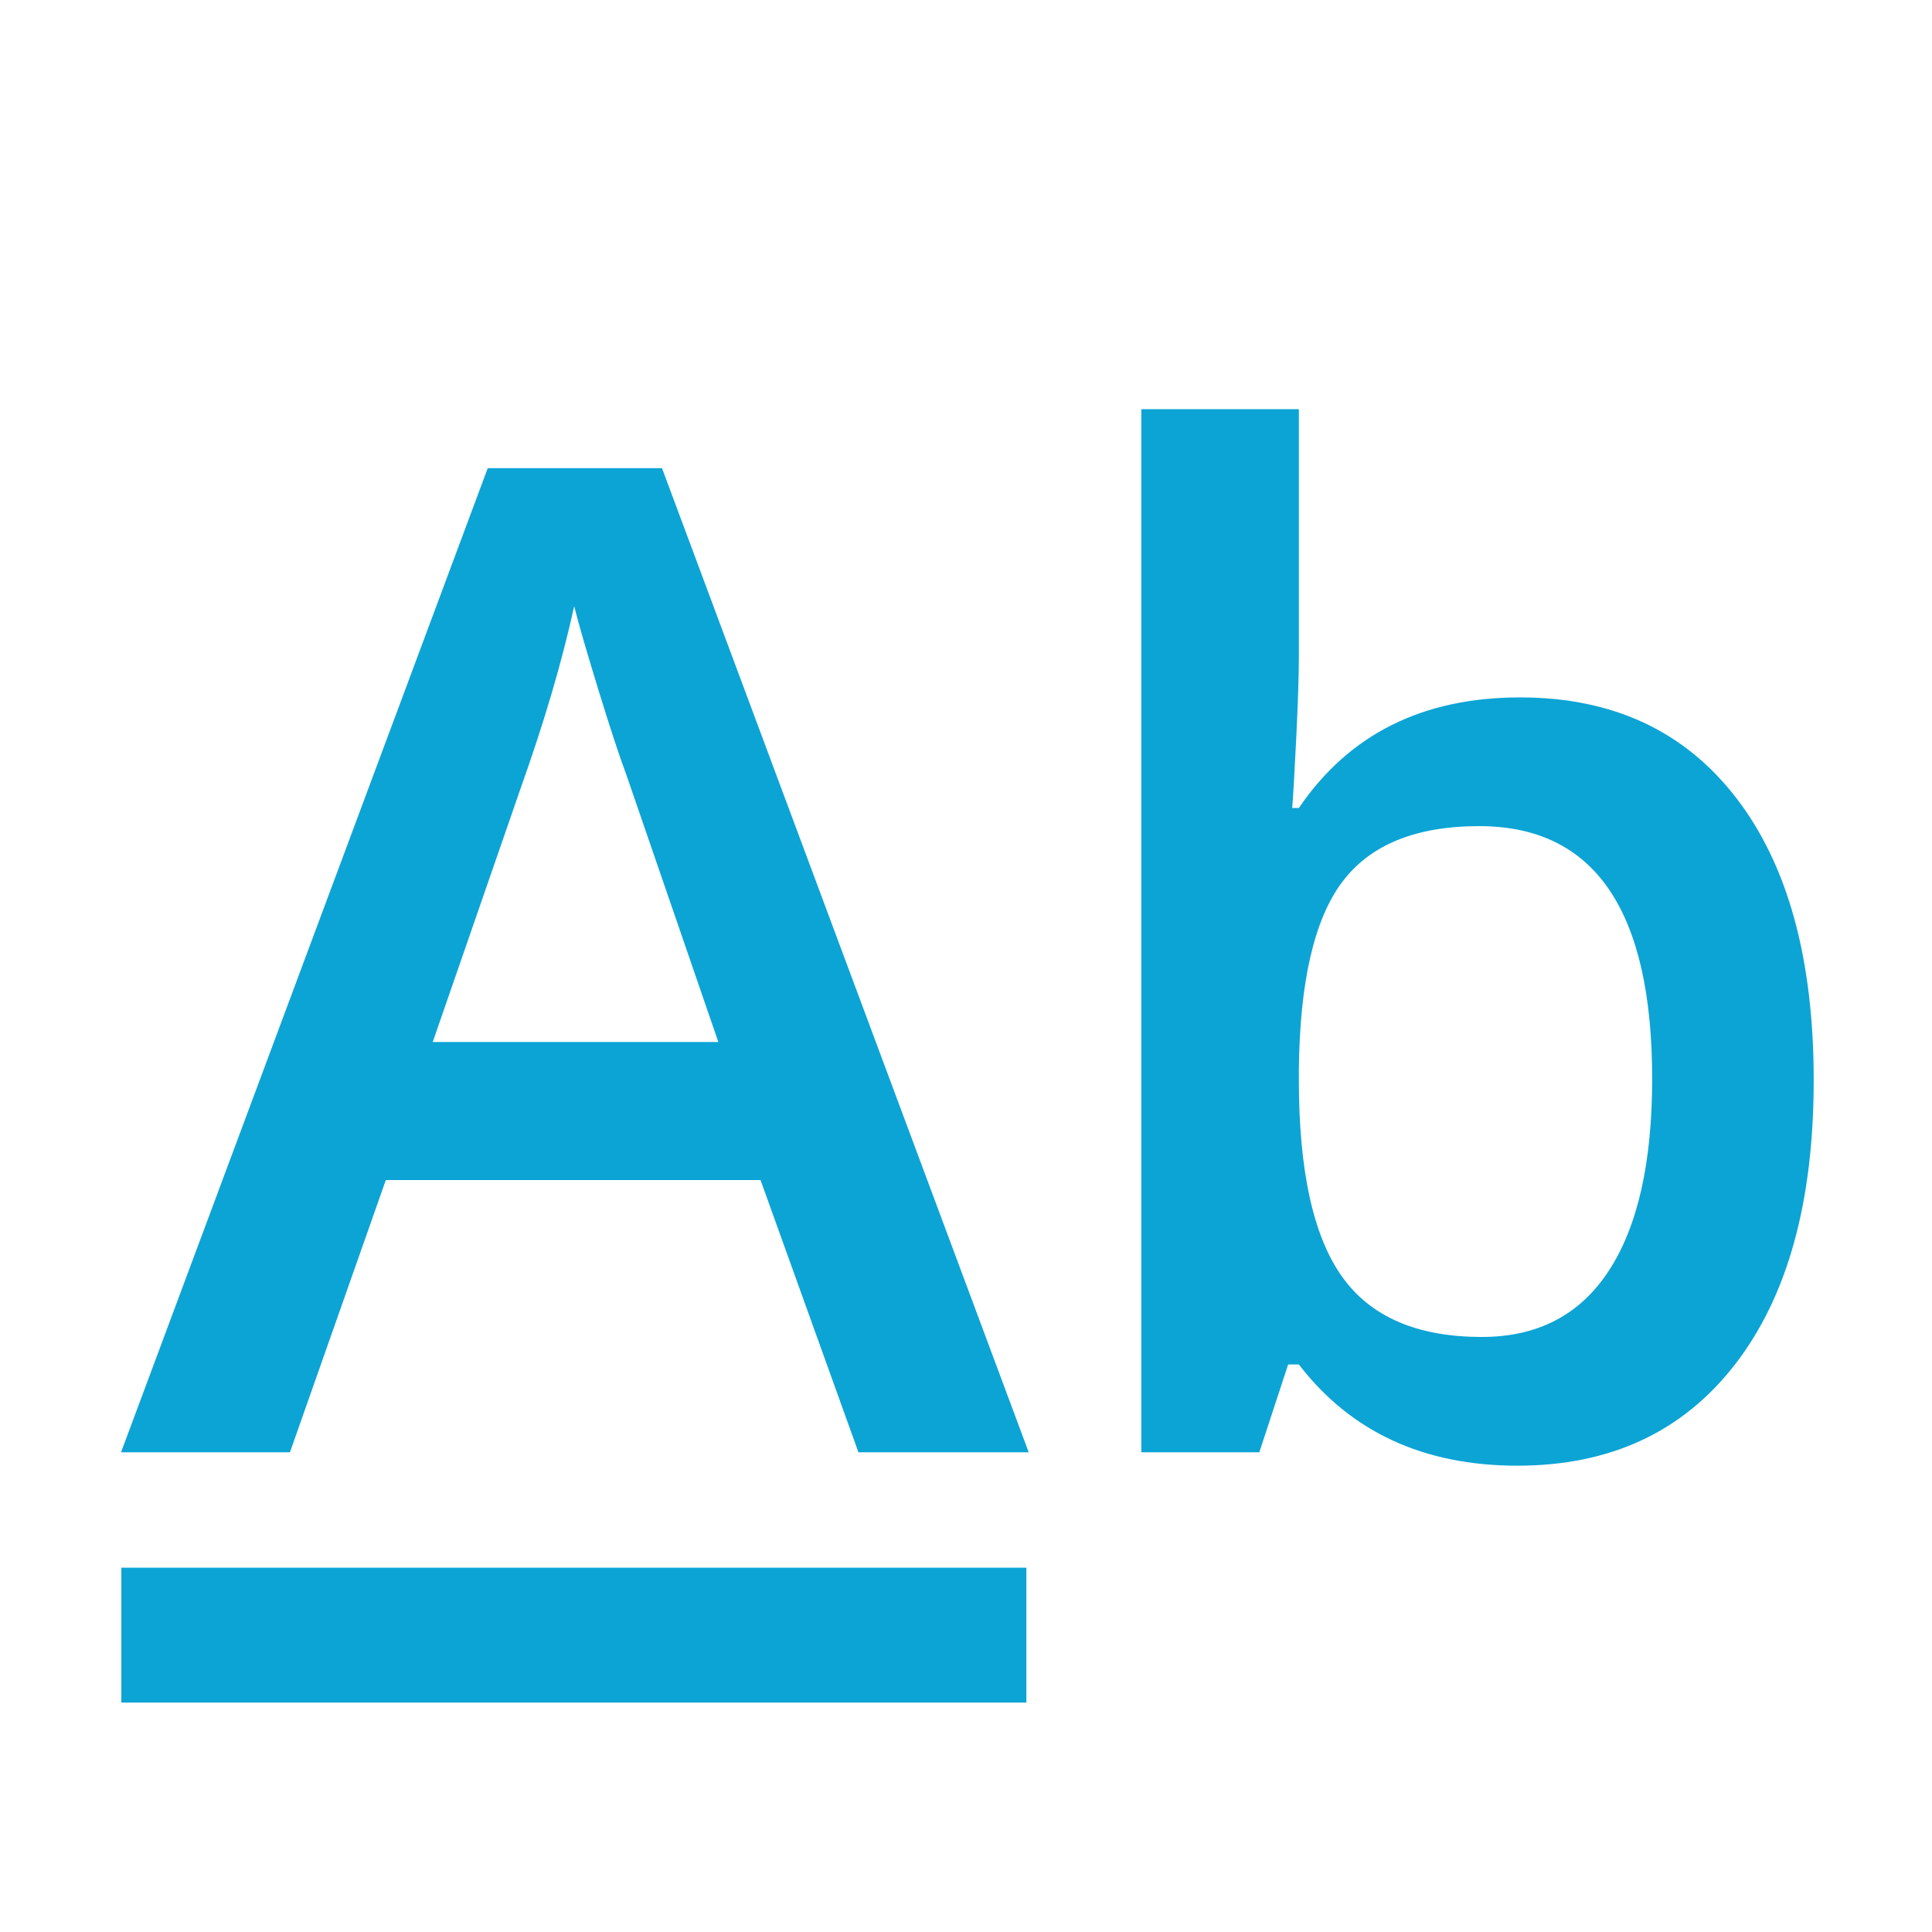 <svg clip-rule="evenodd" fill-rule="evenodd" stroke-linejoin="round" stroke-miterlimit="2" viewBox="0 0 16 16" xmlns="http://www.w3.org/2000/svg"><g fill="#0ca4d5" fill-rule="nonzero"><path d="m24.571 35.478-8.013-21.504h-3.808l-8.013 21.504h3.691l2.095-5.948h8.188l2.139 5.948zm-13.023-8.965 1.934-5.581c.508-1.426.893-2.74 1.157-3.941.098.391.276 1.006.535 1.846.258.84.461 1.455.608 1.846l2.007 5.83zm18.926-5.113h-.146c.019-.214.048-.717.088-1.508.038-.791.058-1.387.058-1.787v-5.42h-3.442v22.793h2.578l.63-1.919h.234c1.133 1.474 2.725 2.212 4.776 2.212 2.031 0 3.618-.74 4.76-2.22 1.143-1.479 1.714-3.547 1.714-6.203 0-2.647-.564-4.702-1.692-6.167s-2.702-2.198-4.724-2.198c-2.129 0-3.74.806-4.834 2.417zm7.72 5.918c0 1.827-.315 3.223-.945 4.19s-1.555 1.45-2.776 1.45c-1.416 0-2.437-.442-3.061-1.326-.625-.883-.938-2.312-.938-4.284v-.235c.02-1.914.335-3.278.945-4.094.61-.815 1.609-1.223 2.996-1.223 2.519 0 3.779 1.841 3.779 5.522z" transform="matrix(.379 0 0 .379 -.793 -1.419)"/><path d="m1.005 12.983h7.495v1.117h-7.495z" stroke-width=".379"/></g></svg>